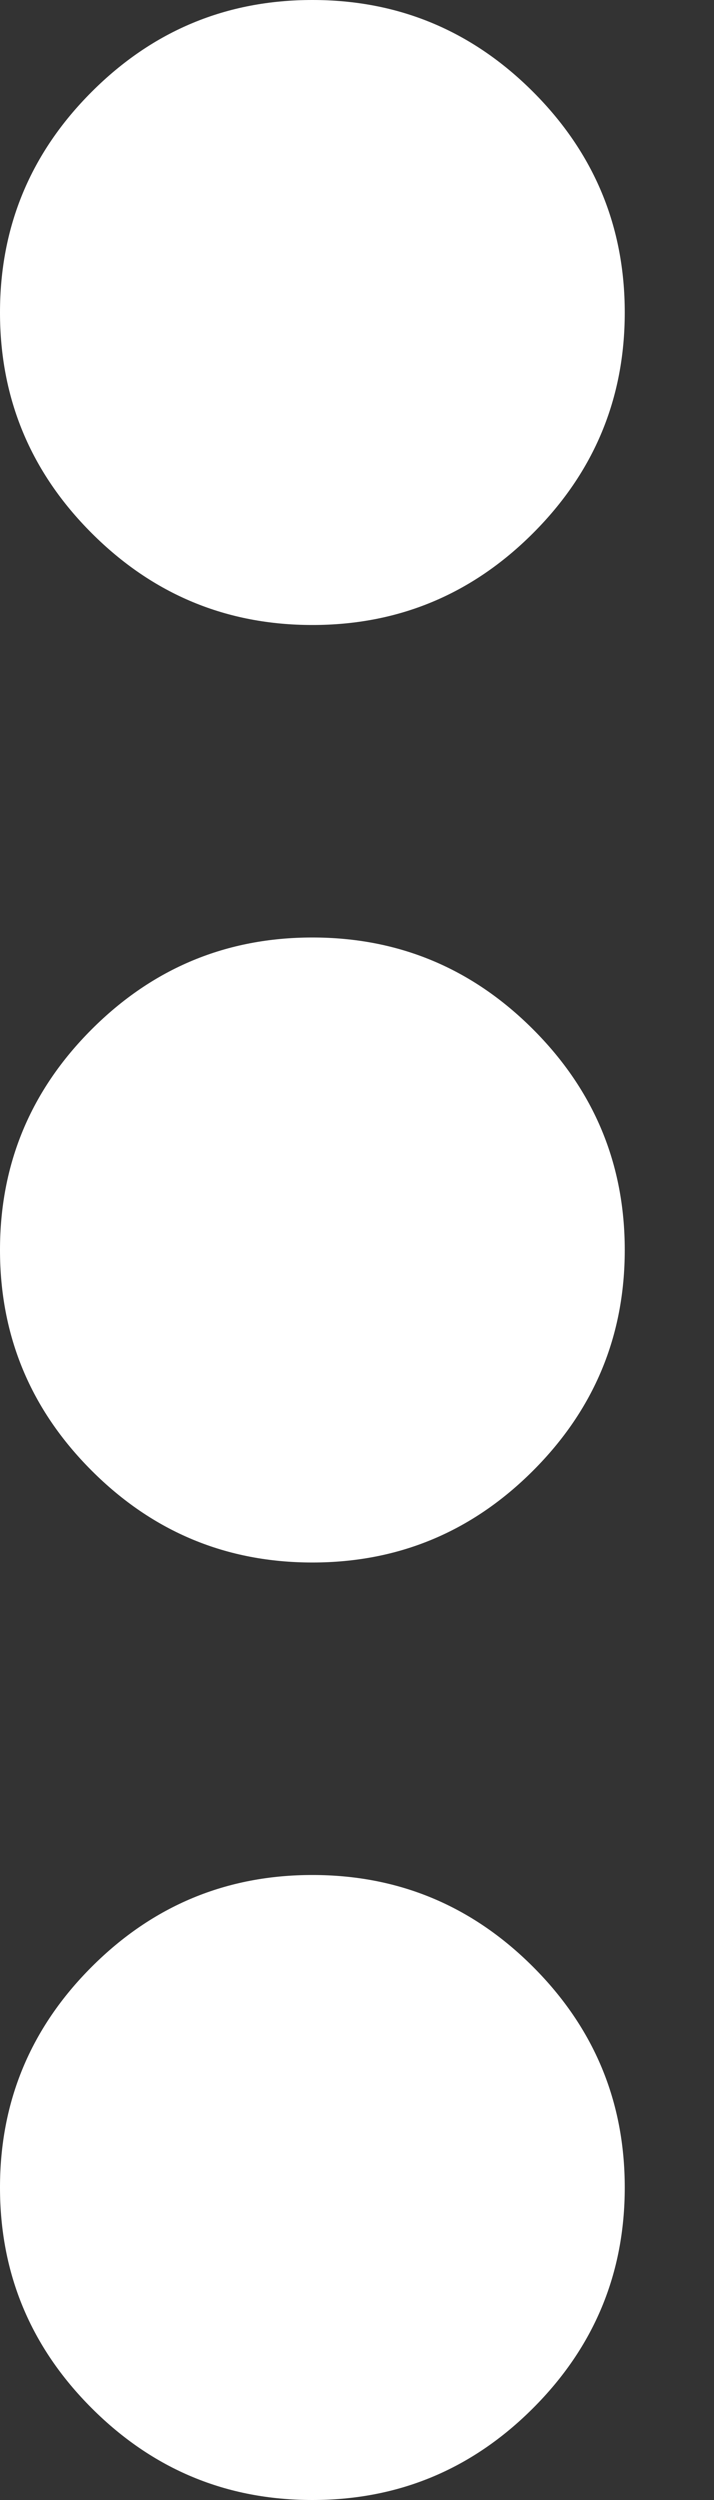 <svg width="4" height="14" viewBox="0 0 4 14" fill="none" xmlns="http://www.w3.org/2000/svg">
<rect x="0" y="0" width="4" height="14" fill="#333333" stroke="none"/>
<path d="M4.00342e-07 1.75C4.21378e-07 1.269 0.171 0.857 0.514 0.514C0.857 0.171 1.269 -9.7531e-08 1.75 -7.64949e-08C2.231 -5.54588e-08 2.643 0.171 2.986 0.514C3.329 0.857 3.5 1.269 3.5 1.75C3.5 2.231 3.329 2.643 2.986 2.986C2.643 3.329 2.231 3.5 1.75 3.5C1.269 3.5 0.857 3.329 0.514 2.986C0.171 2.643 3.79306e-07 2.231 4.00342e-07 1.75ZM1.70857e-07 7C1.91894e-07 6.519 0.171 6.107 0.514 5.764C0.857 5.421 1.269 5.25 1.75 5.25C2.231 5.25 2.643 5.421 2.986 5.764C3.329 6.107 3.5 6.519 3.5 7C3.5 7.481 3.329 7.893 2.986 8.236C2.643 8.579 2.231 8.75 1.75 8.75C1.269 8.75 0.857 8.579 0.514 8.236C0.171 7.893 1.49821e-07 7.481 1.70857e-07 7ZM-5.86273e-08 12.25C-3.75912e-08 11.769 0.171 11.357 0.514 11.014C0.857 10.671 1.269 10.5 1.75 10.5C2.231 10.5 2.643 10.671 2.986 11.014C3.329 11.357 3.5 11.769 3.5 12.25C3.5 12.731 3.329 13.143 2.986 13.486C2.643 13.829 2.231 14 1.75 14C1.269 14 0.857 13.829 0.514 13.486C0.171 13.143 -7.96634e-08 12.731 -5.86273e-08 12.25Z" fill="white"/>
</svg>
